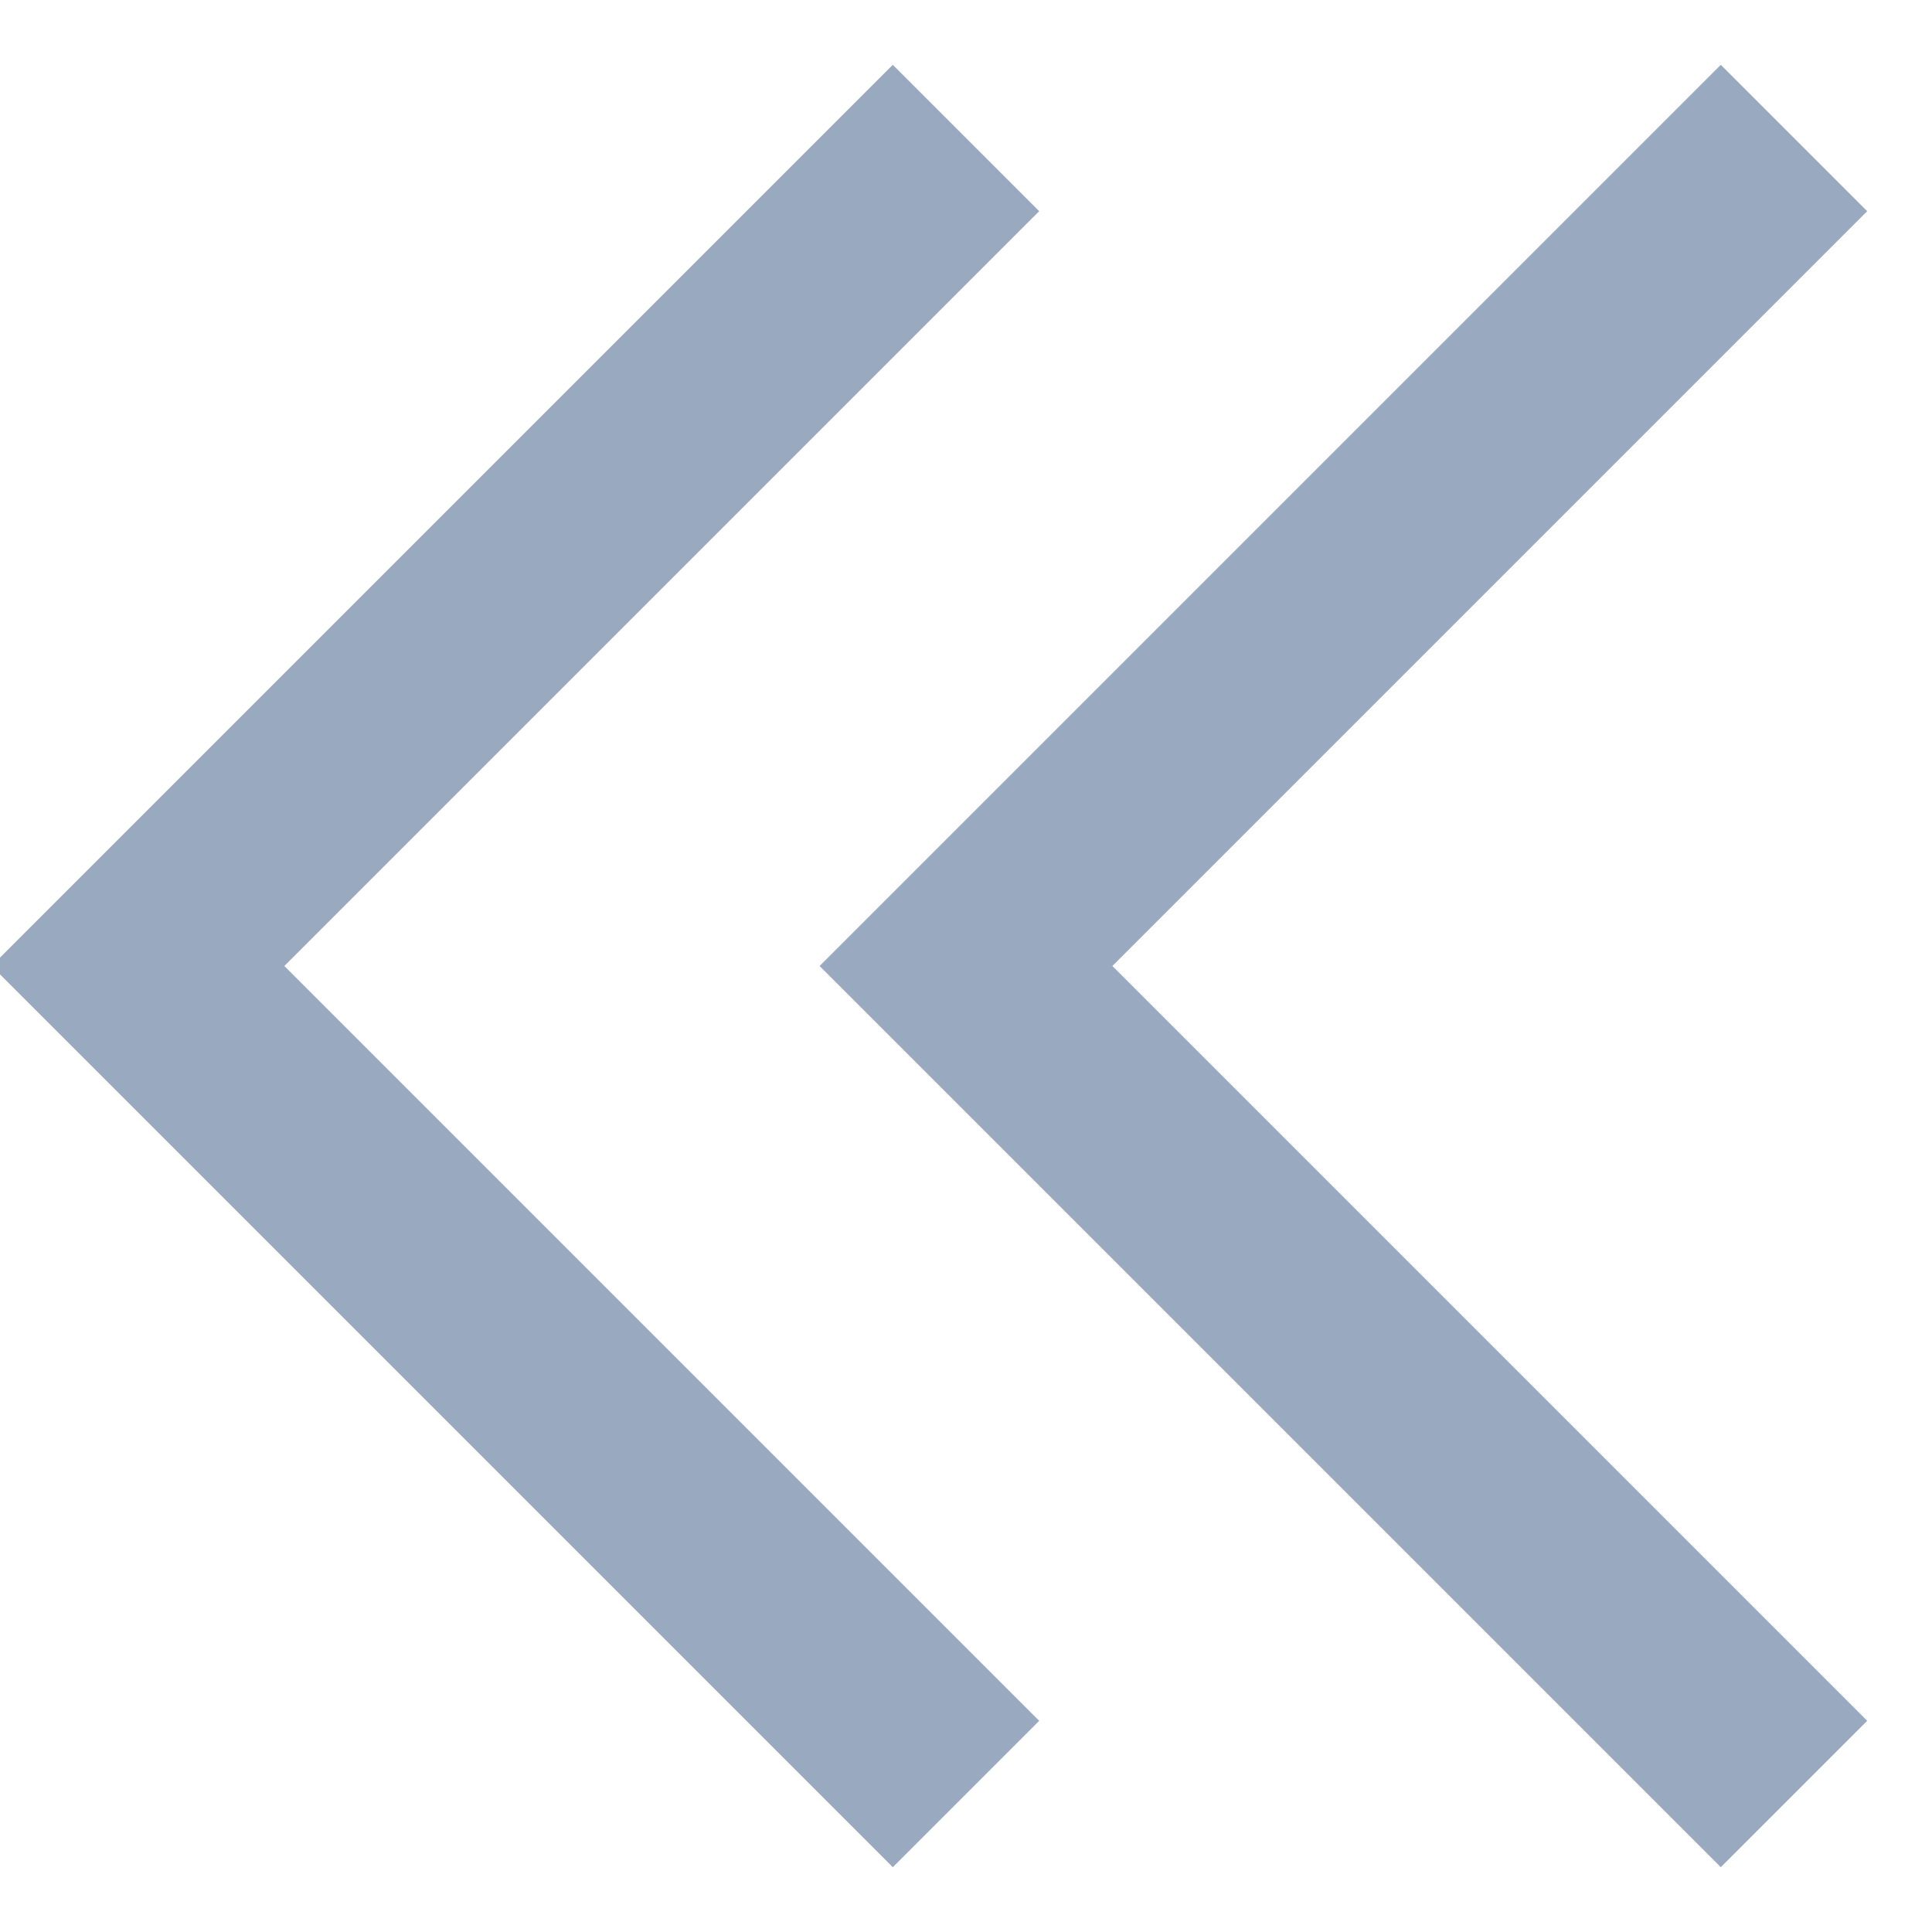 <?xml version="1.0" encoding="UTF-8"?>
<svg width="14px" height="14px" viewBox="0 0 14 14" version="1.1" xmlns="http://www.w3.org/2000/svg" xmlns:xlink="http://www.w3.org/1999/xlink">
    <!-- Generator: Sketch 49 (51002) - http://www.bohemiancoding.com/sketch -->
    <title>calendar_last_icon</title>
    <desc>Created with Sketch.</desc>
    <defs></defs>
    <g id="组件" stroke="none" stroke-width="1" fill="none" fill-rule="evenodd">
        <g id="icon" transform="translate(-183, -444)" stroke="#99A9BF" stroke-width="1.5">
            <g id="12*12" transform="translate(60, 403)">
                <g id="取消" transform="translate(74, 9)">
                    <g id="calendar_last_icon" transform="translate(50, 33)">
                        <polyline id="Triangle-4" points="6 12 0 6 0 6 6 0"></polyline>
                        <polyline id="Triangle-4" points="12 12 6 6 6 6 12 0"></polyline>
                    </g>
                </g>
            </g>
        </g>
    </g>
</svg>